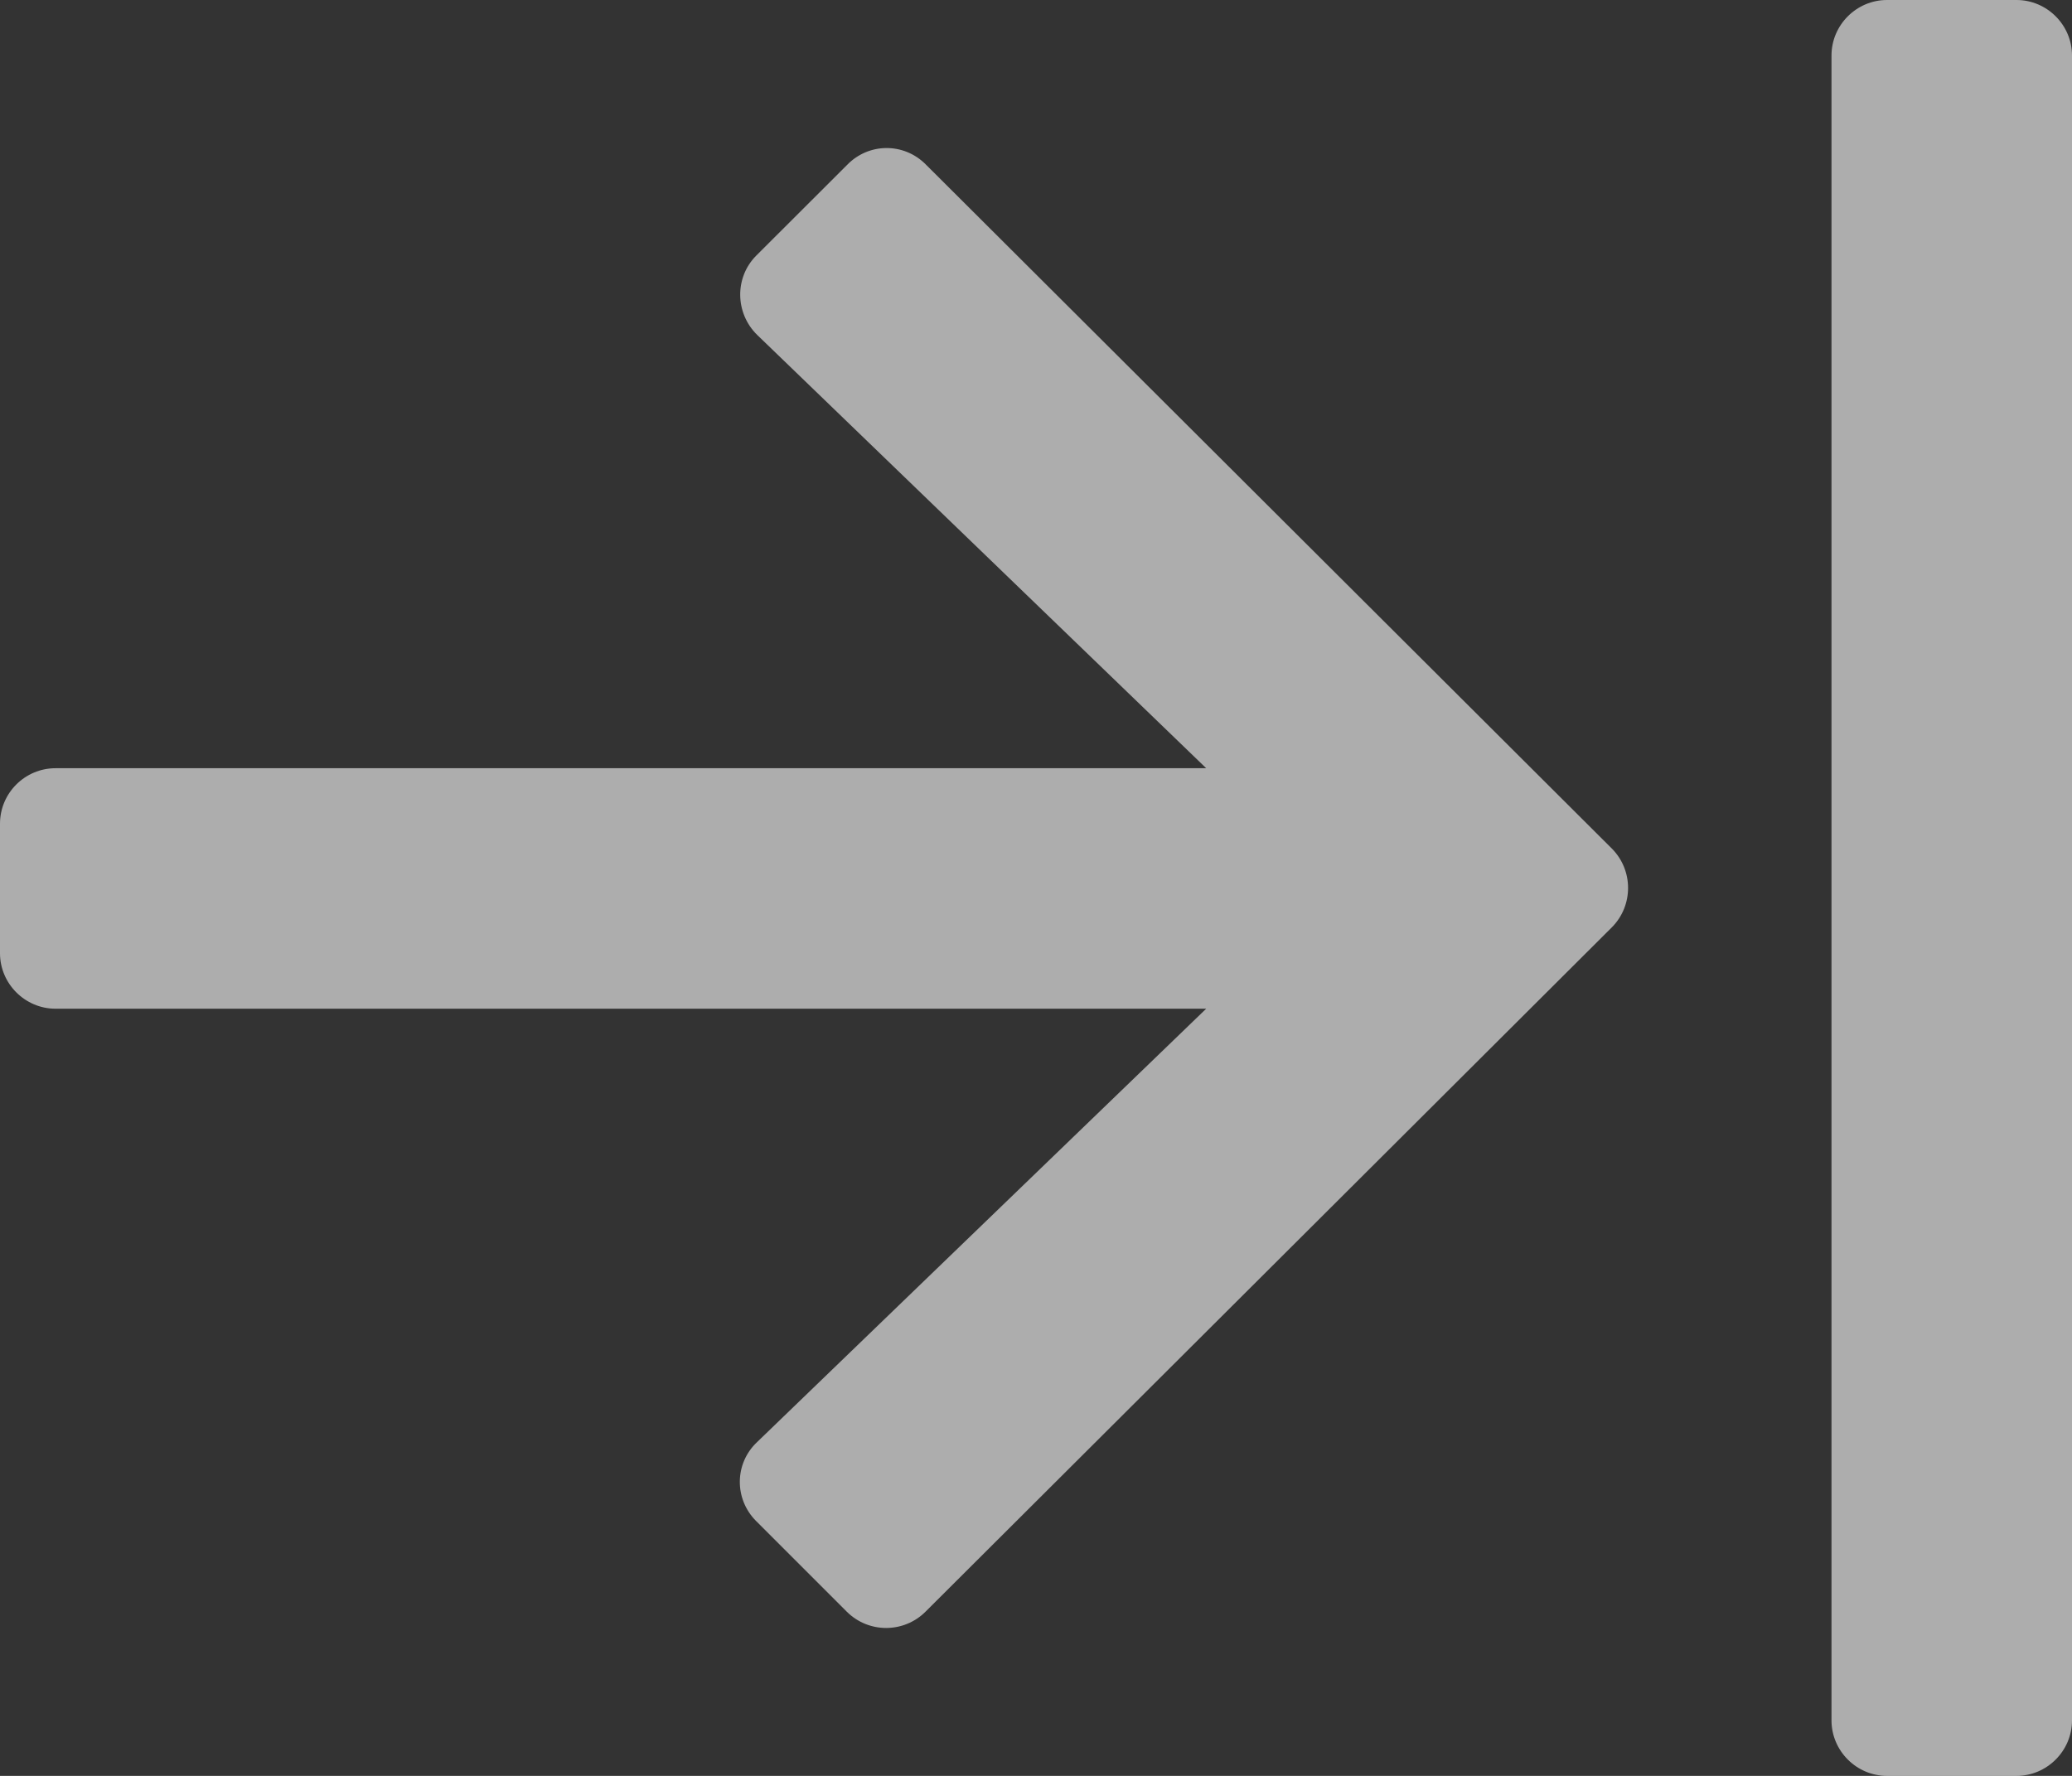 <svg width="14"
     height="12"
     viewBox="0 0 14 12"
     fill="none"
     xmlns="http://www.w3.org/2000/svg">
  <rect x="0" y="0" width="14" height="12" fill="#333333" stroke="none"/>
  <path d="M6.253 1.109L10.891 5.734C11.037 5.881 11.037 6.119 10.891 6.266L6.253 10.891C6.106 11.037 5.869 11.037 5.722 10.891L5.109 10.278C4.959 10.128 4.963 9.887 5.116 9.744L8.15 6.816H0.375C0.169 6.816 0 6.647 0 6.441V5.566C0 5.359 0.169 5.191 0.375 5.191H8.15L5.116 2.263C4.966 2.116 4.963 1.875 5.109 1.728L5.722 1.116C5.869 0.963 6.106 0.963 6.253 1.109ZM12.375 0.375V11.625C12.375 11.831 12.544 12 12.75 12H13.625C13.831 12 14 11.831 14 11.625V0.375C14 0.169 13.831 0 13.625 0H12.75C12.544 0 12.375 0.169 12.375 0.375Z"
        fill="white"
        fill-opacity="0.6"/>
</svg>
